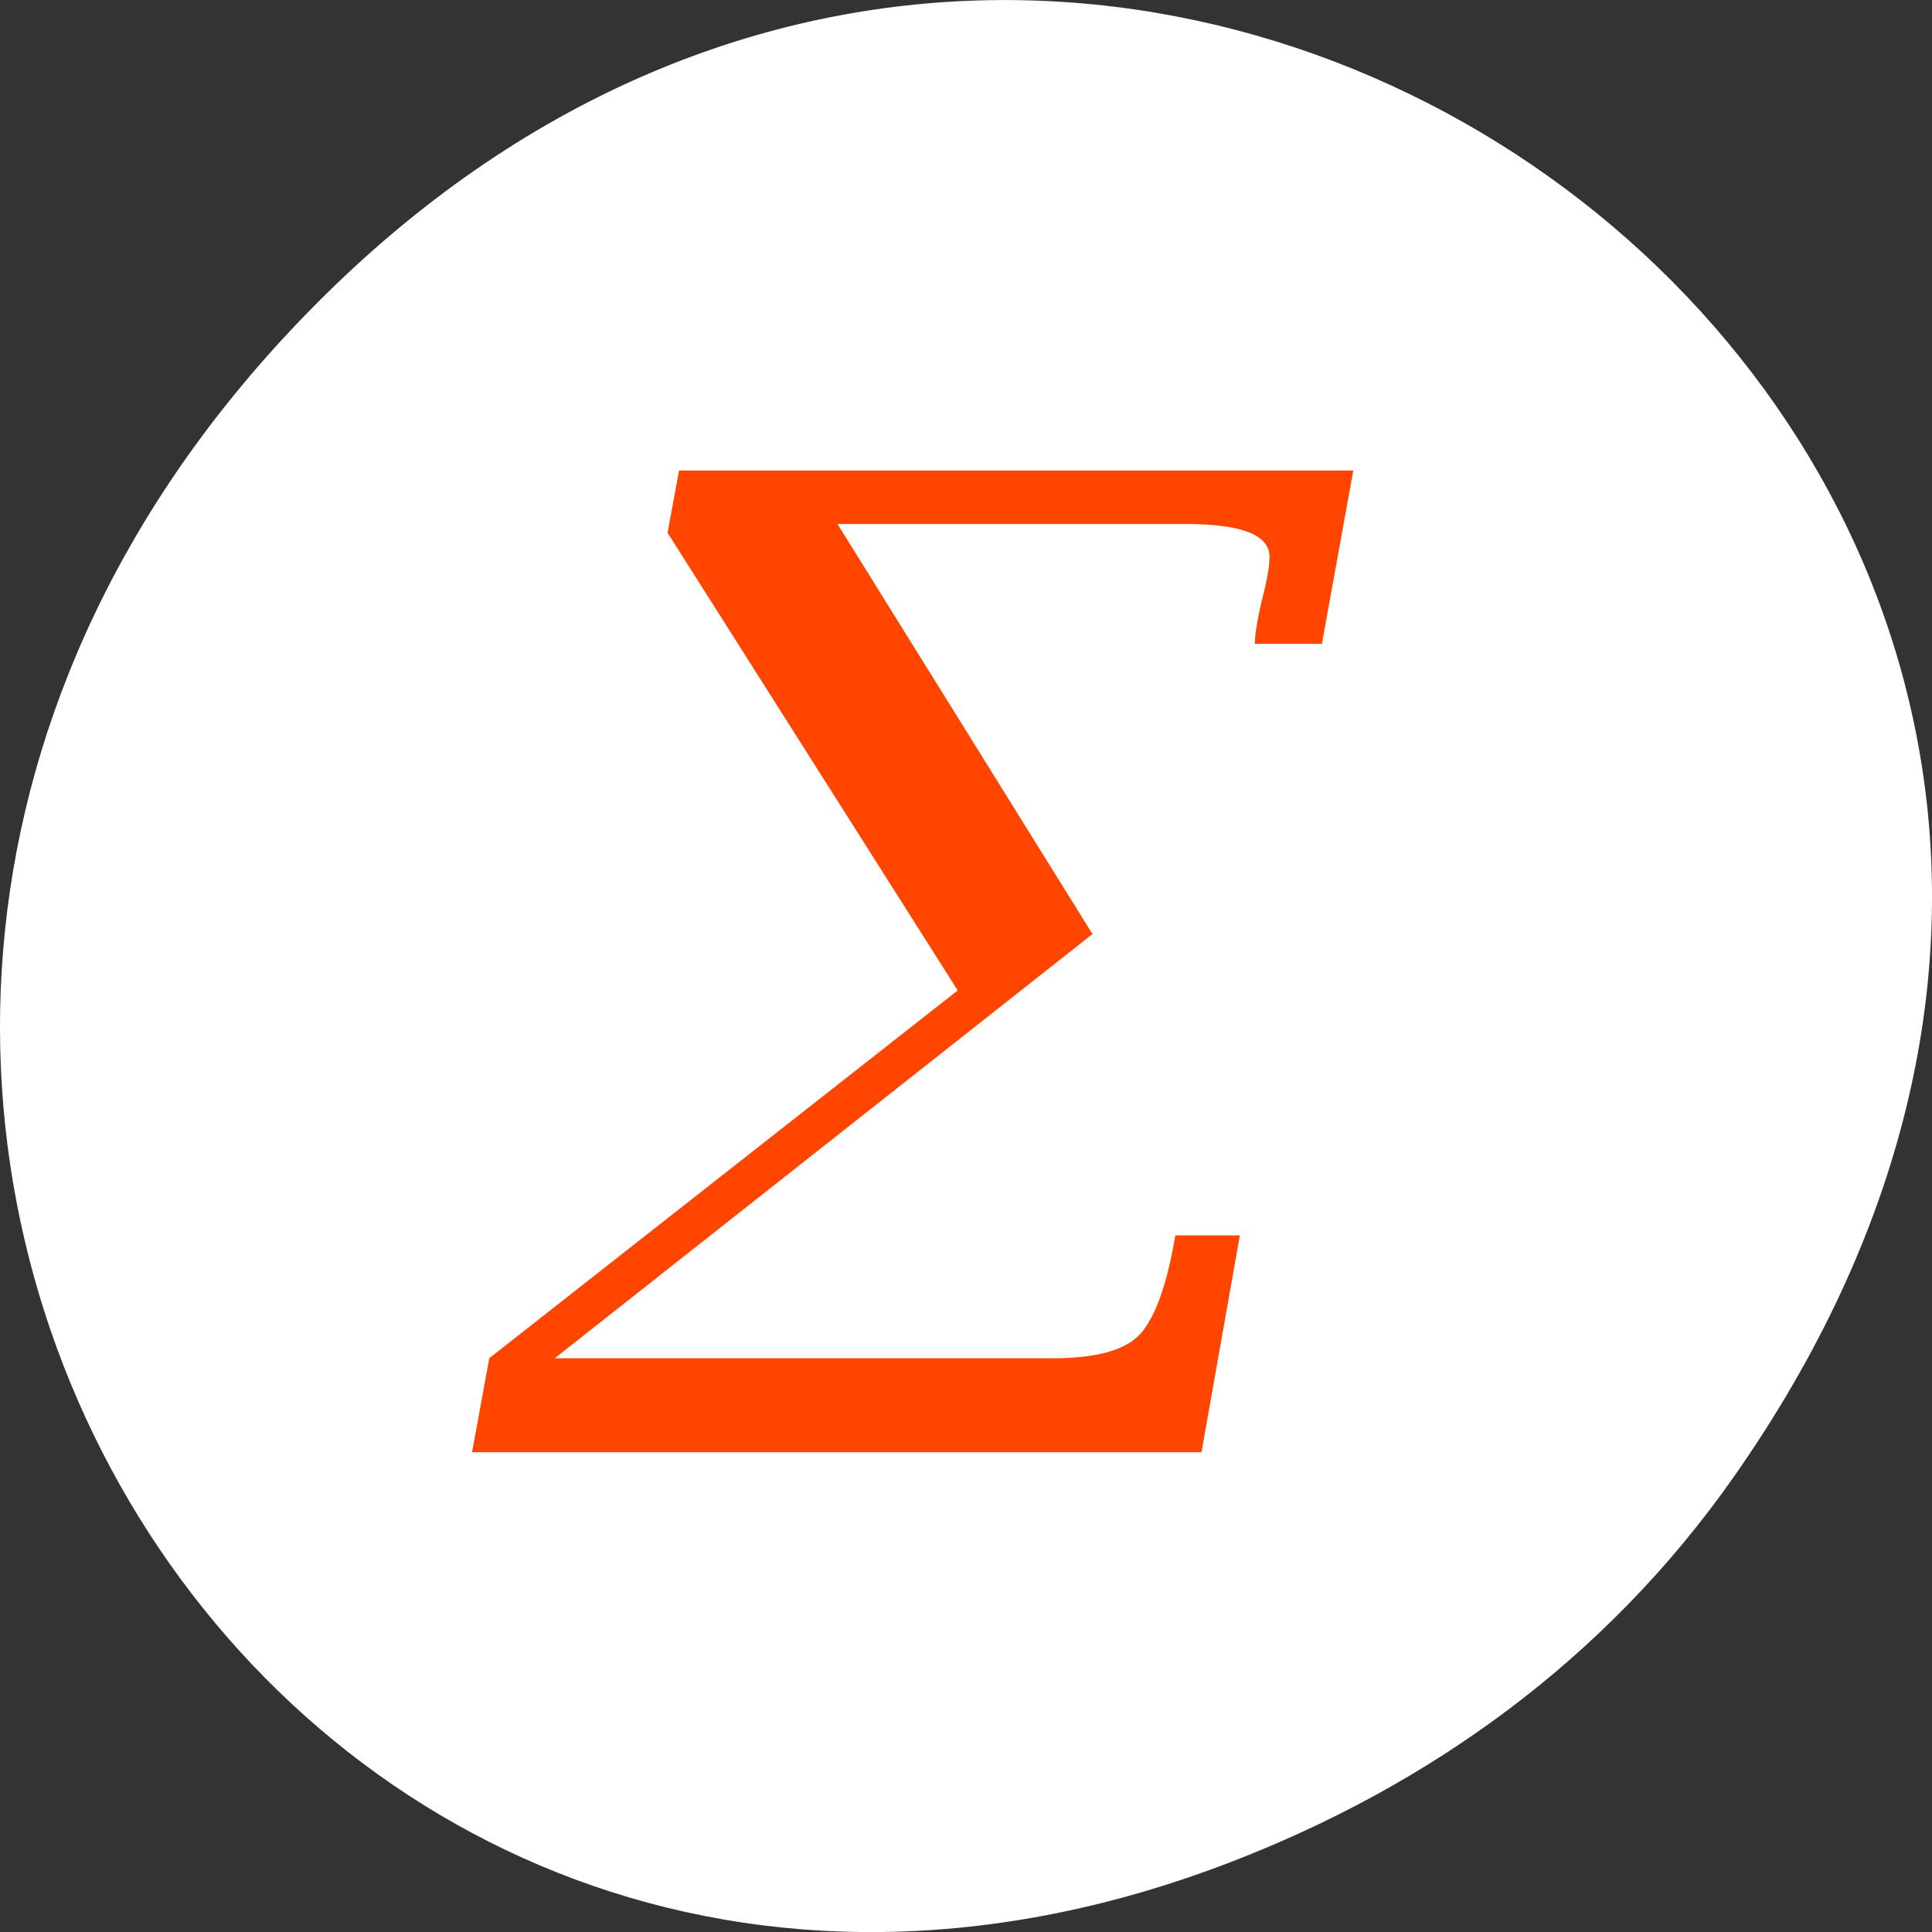 <svg xmlns="http://www.w3.org/2000/svg" viewBox="0 0 256 256"><rect x="0" y="0" width="256" height="256" fill="#333333" stroke="none"/><defs><clipPath><path transform="matrix(15.333 0 0 11.5 415 -125.5)" d="m -24 13 c 0 1.105 -0.672 2 -1.5 2 -0.828 0 -1.5 -0.895 -1.5 -2 0 -1.105 0.672 -2 1.5 -2 0.828 0 1.5 0.895 1.5 2 z"/></clipPath></defs><g transform="translate(0 -796.36)"><path d="m 229.63 992.2 c 92.05 -130.93 -77.948 -263.6 -186.39 -156.91 -102.17 100.51 -7.449 256.68 119.69 207.86 c 26.526 -10.185 49.802 -26.914 66.7 -50.948 z" style="fill:#fff;color:#000"/><path d="m 29.446 -96.64 l 0.226 -1.341 l 6.141 -5.245 l -3.804 -6.527 l 0.151 -0.888 h 8.839 l -0.411 2.472 h -0.88 c 0 -0.123 0.031 -0.33 0.092 -0.62 0.067 -0.274 0.101 -0.48 0.101 -0.62 0 -0.313 -0.366 -0.469 -1.098 -0.469 h -4.566 l 3.343 5.848 l -7.05 6.05 h 6.527 c 0.57 0 0.952 -0.114 1.148 -0.344 0.201 -0.246 0.355 -0.715 0.461 -1.408 h 0.846 l -0.503 3.092 h -9.56" transform="matrix(10.107 0 0 9.291 -235.06 1886.67)" style="fill:#ff4500"/></g></svg>